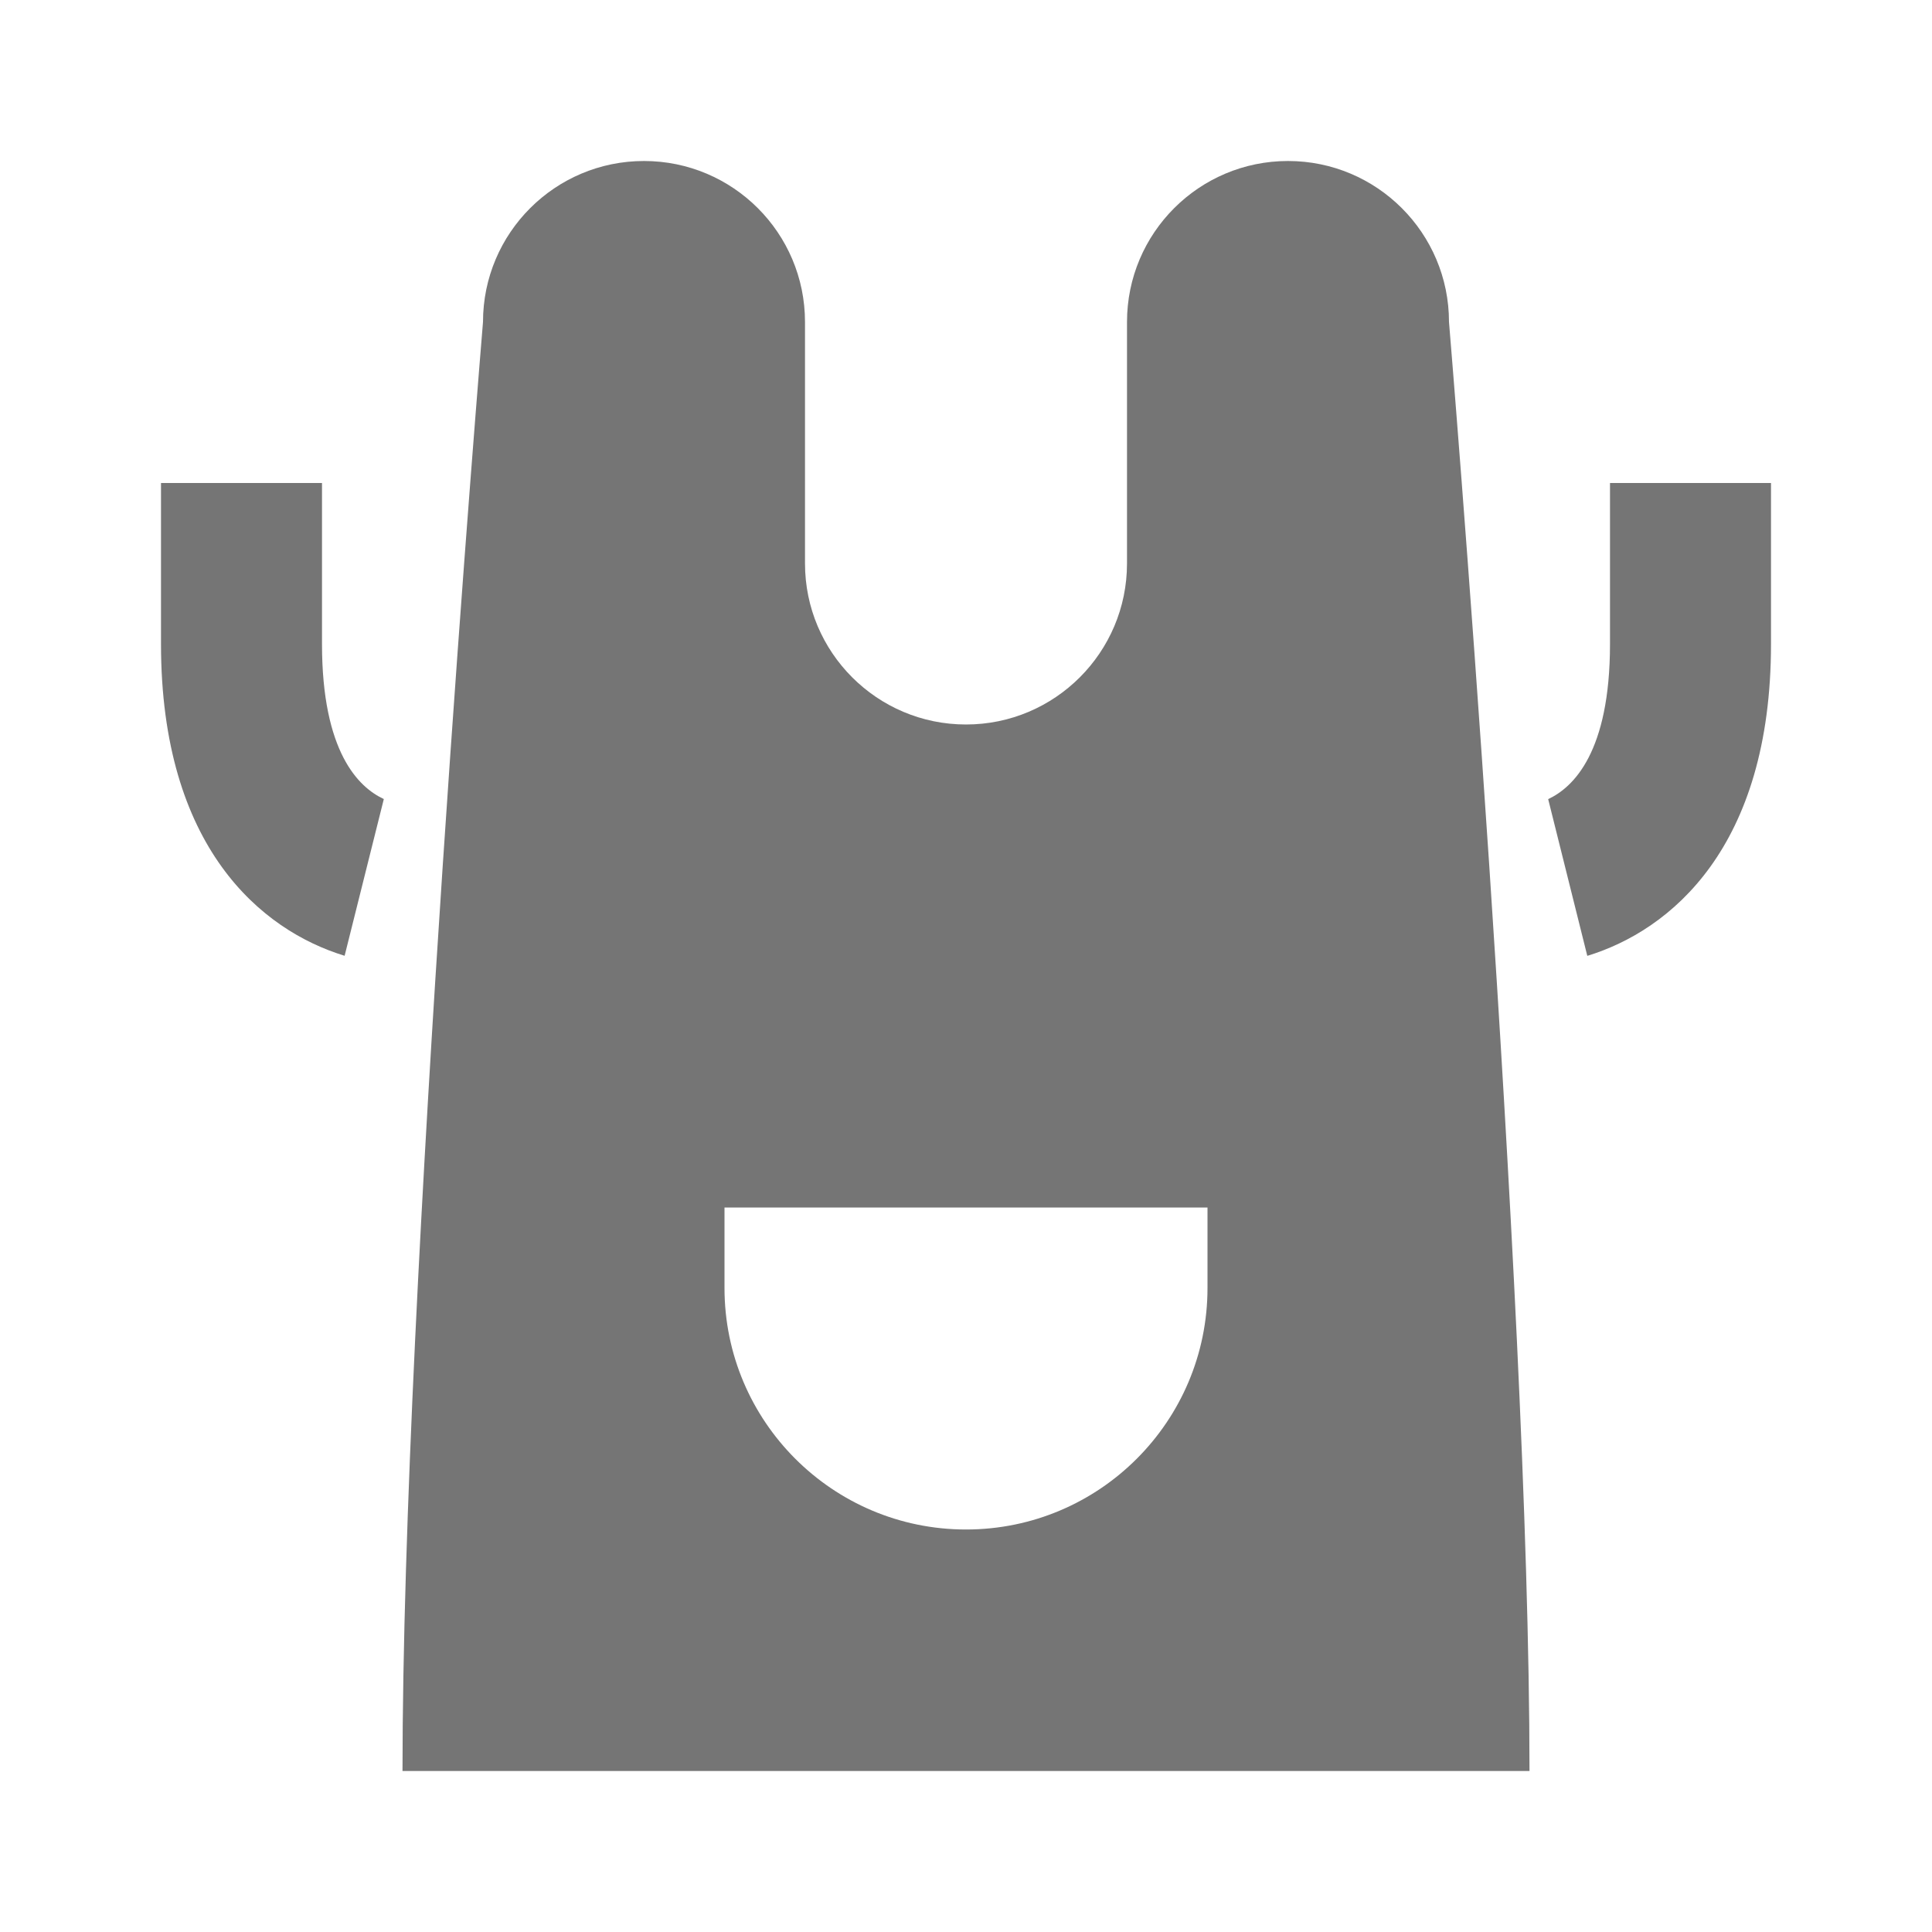 <?xml version="1.0" encoding="utf-8"?>
<!-- Generator: Adobe Illustrator 17.1.0, SVG Export Plug-In . SVG Version: 6.00 Build 0)  -->
<!DOCTYPE svg PUBLIC "-//W3C//DTD SVG 1.1//EN" "http://www.w3.org/Graphics/SVG/1.1/DTD/svg11.dtd">
<svg version="1.1" xmlns="http://www.w3.org/2000/svg" xmlns:xlink="http://www.w3.org/1999/xlink" x="0px" y="0px" width="24px"
	 height="24px" viewBox="0 0 24 24" enable-background="new 0 0 24 24" xml:space="preserve">
<g id="Frame_-_24px">
	<rect x="-0.001" fill="none" width="24.001" height="24"/>
</g>
<g id="Filled_Icons">
	<g>
		<path fill="#757575" d="M20,6v2c0,1.343-0.455,1.781-0.768,1.927l0.486,1.947C20.752,11.558,22,10.528,22,8V6H20z"/>
		<path fill="#757575" d="M4,8V6H2v2c0,2.528,1.248,3.558,2.281,3.873l0.487-1.947C4.455,9.781,4,9.343,4,8z"/>
		<path fill="#757575" d="M16,2c-1.104,0-2,0.895-2,2v3c0,1.104-0.896,2-2,2s-2-0.896-2-2V4c0-1.105-0.896-2-2-2S6,2.895,6,4
			c0,0-1,12-1,18h14c0-6-1-18-1-18C18,2.895,17.104,2,16,2z M15,16c0,1.656-1.343,3-3,3c-1.656,0-3-1.344-3-3v-1h6V16z"/>
	</g>
</g>
</svg>
